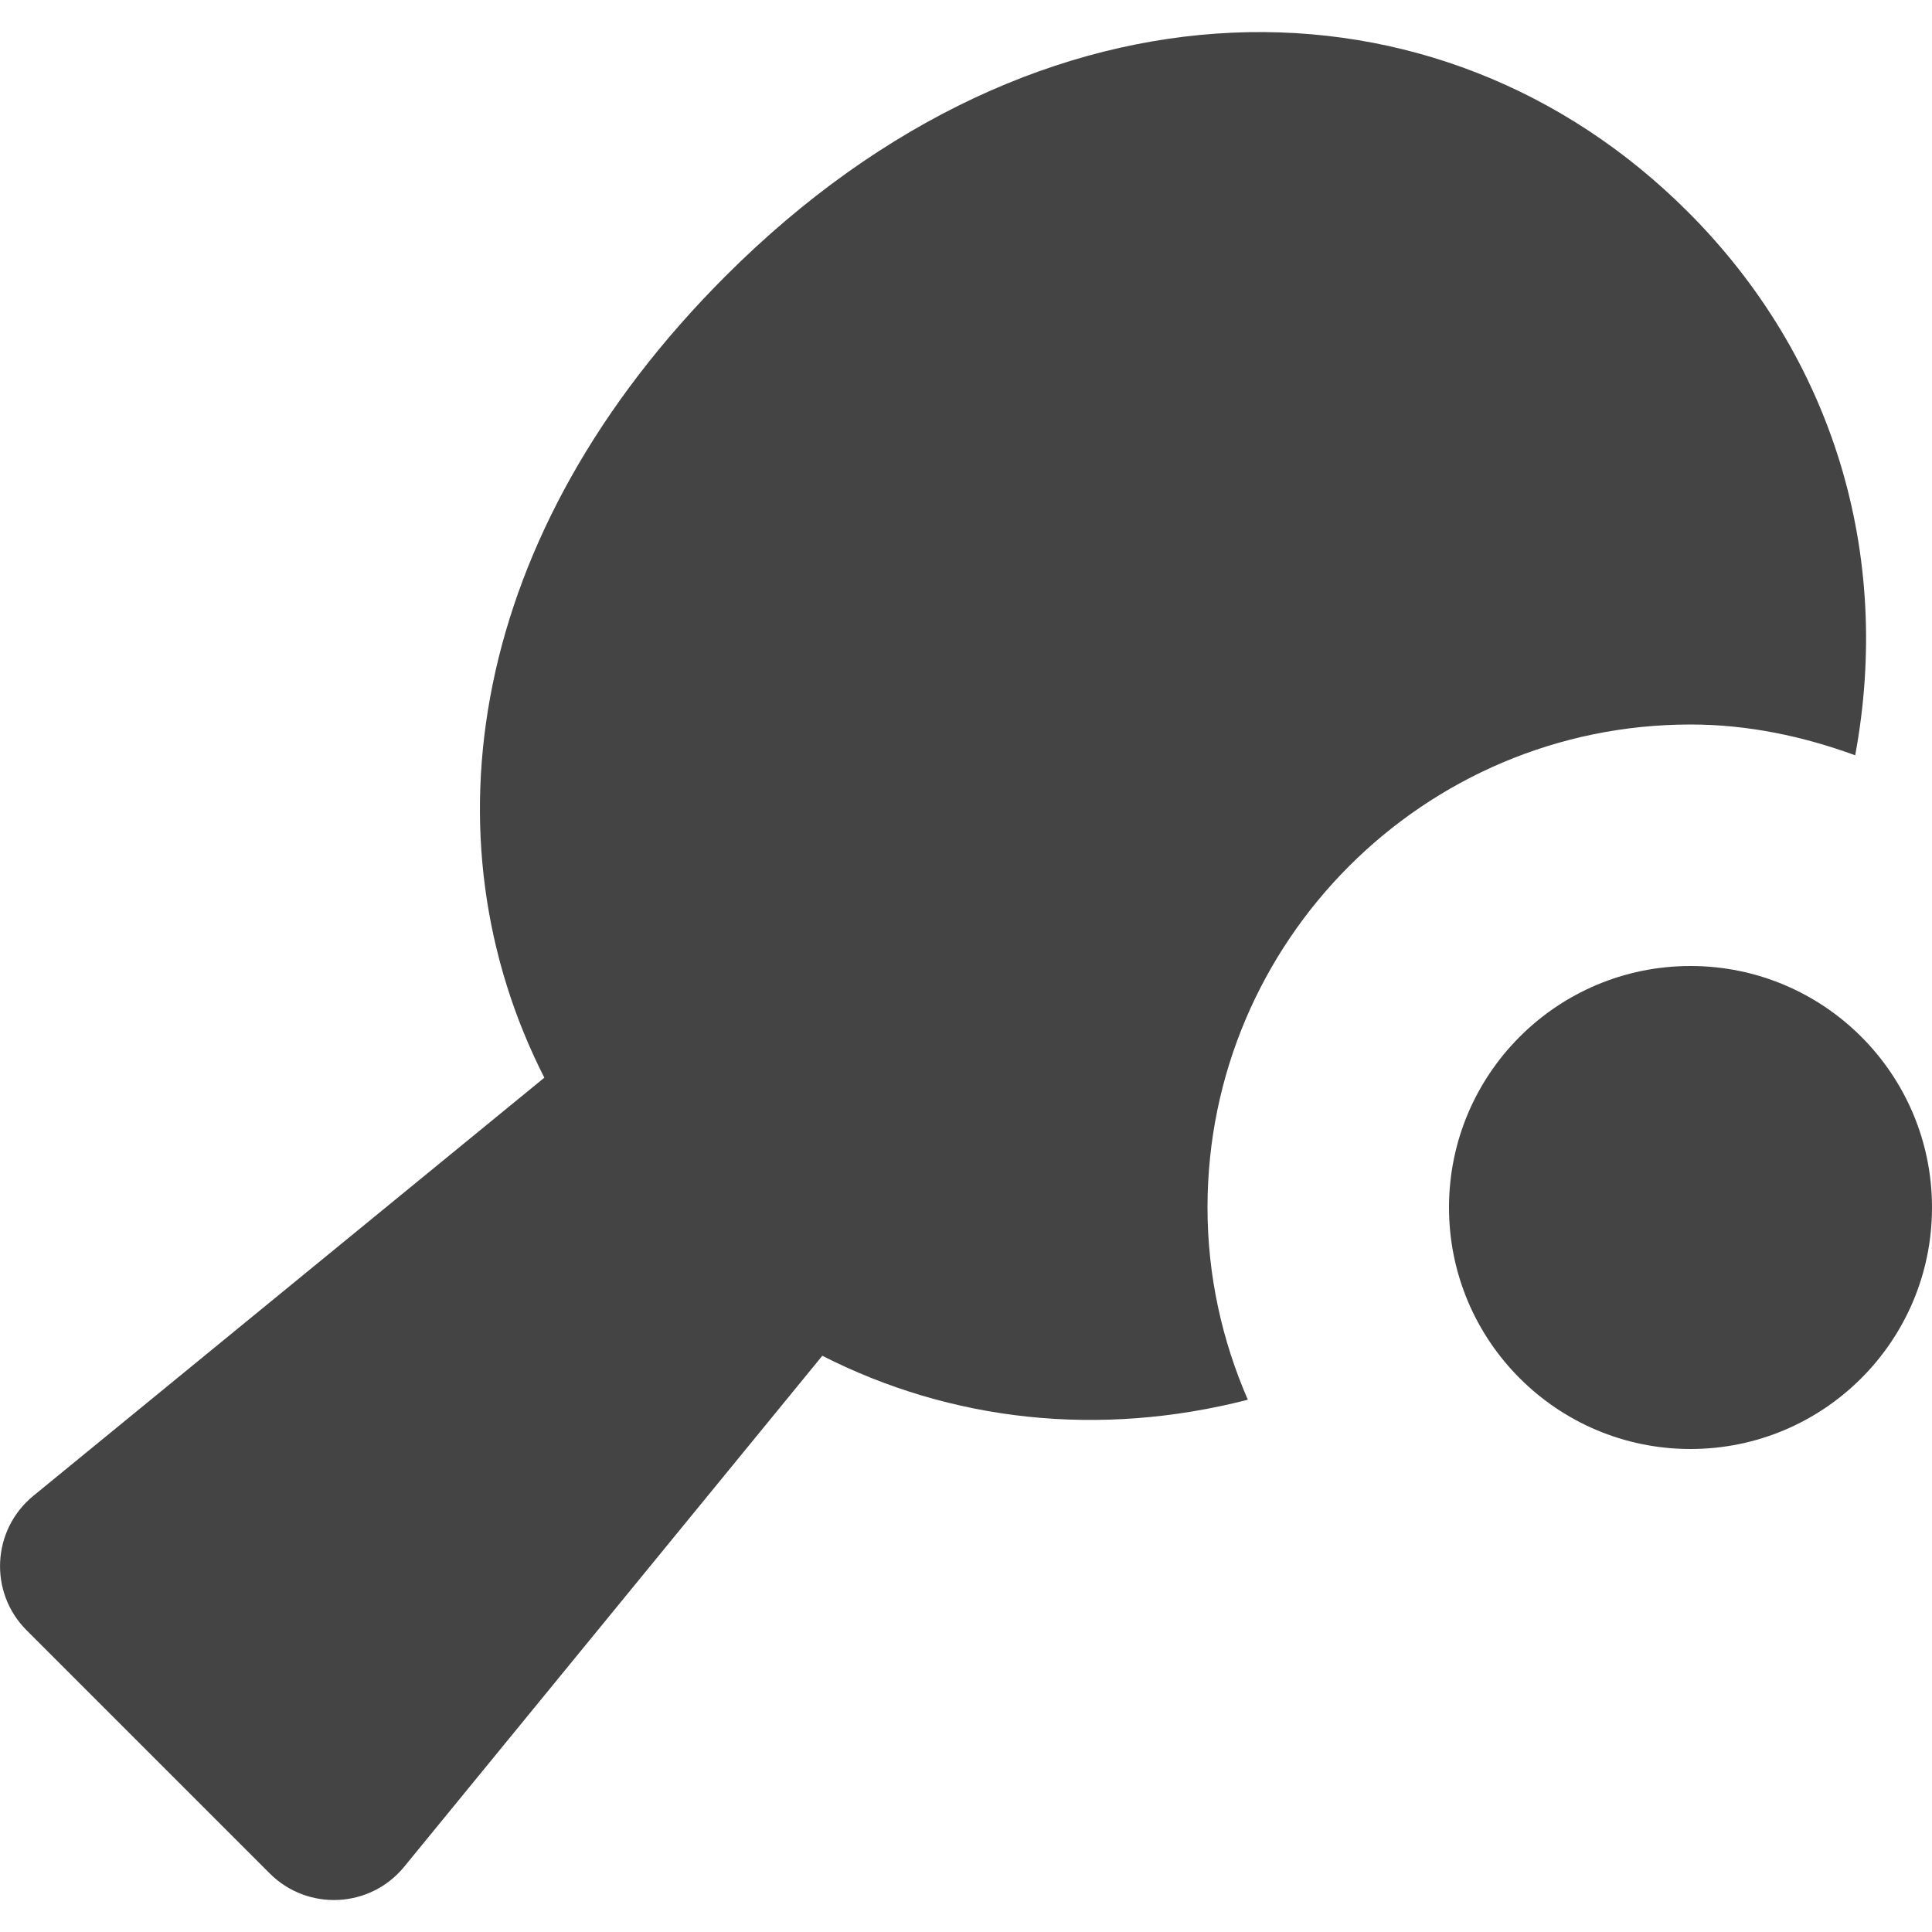 <?xml version="1.0" encoding="utf-8"?>
<!-- Generator: Adobe Illustrator 19.1.0, SVG Export Plug-In . SVG Version: 6.00 Build 0)  -->
<!DOCTYPE svg PUBLIC "-//W3C//DTD SVG 1.1//EN" "http://www.w3.org/Graphics/SVG/1.1/DTD/svg11.dtd">
<svg version="1.1" id="Layer_2" xmlns="http://www.w3.org/2000/svg" xmlns:xlink="http://www.w3.org/1999/xlink" x="0px" y="0px"
	 width="16px" height="16px" viewBox="0 0 16 16" enable-background="new 0 0 16 16" xml:space="preserve">
<circle data-color="color-2" fill="#444444" cx="14" cy="10" r="2"/>
<path fill="#444444" d="M10,10c0-2.206,1.794-4,4-4c0.481,0,0.937,0.099,1.364,0.255
	c0.309-1.668-0.184-3.299-1.385-4.5C11.925-0.299,8.621-0.326,6.009,2.286
	C3.872,4.423,3.503,6.949,4.508,8.925l-4.232,3.463
	c-0.344,0.282-0.37,0.799-0.056,1.113l2.014,2.014
	c0.314,0.314,0.831,0.289,1.113-0.055l3.463-4.232
	c1.064,0.541,2.288,0.681,3.524,0.364C10.121,11.102,10,10.565,10,10z"/>
</svg>

